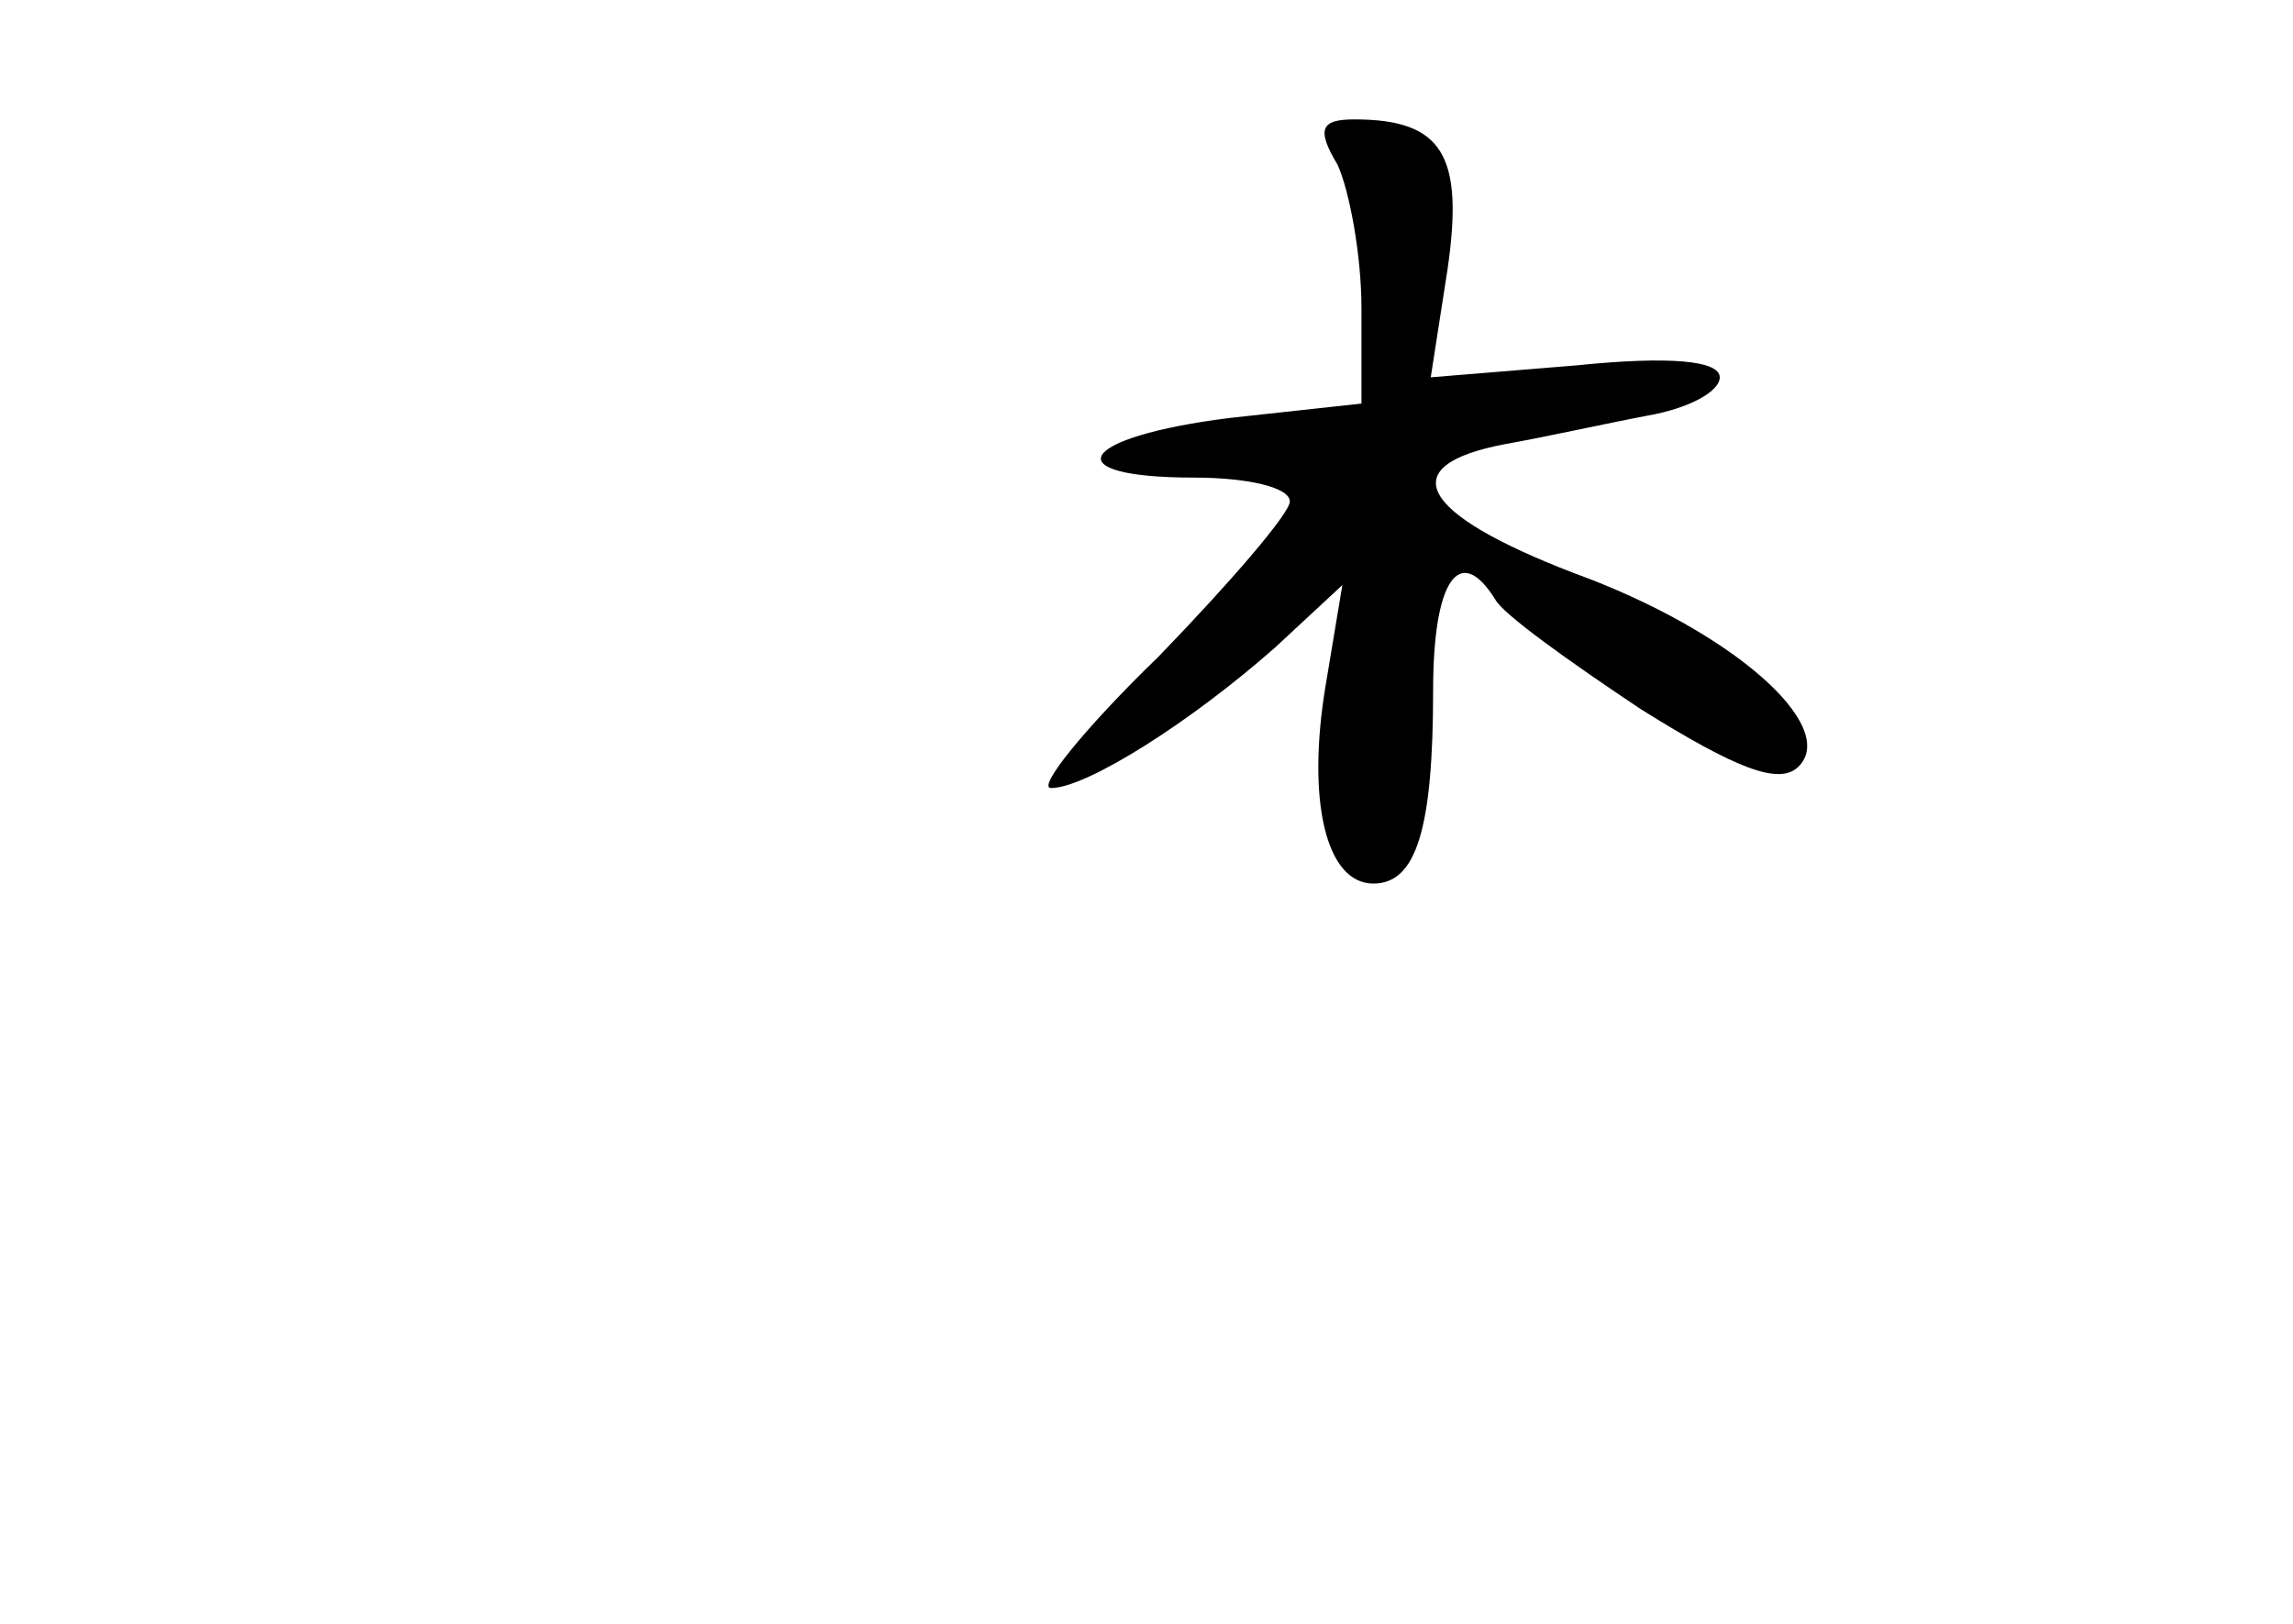 <?xml version="1.0" standalone="no"?>
<!DOCTYPE svg PUBLIC "-//W3C//DTD SVG 20010904//EN"
 "http://www.w3.org/TR/2001/REC-SVG-20010904/DTD/svg10.dtd">
<svg version="1.0" xmlns="http://www.w3.org/2000/svg"
 width="96pt" height="68pt" viewBox="0 0 96 68"
 preserveAspectRatio="xMidYMid meet">
<g transform="translate(0,68) scale(0.1,-0.1)"
fill="#000000" stroke="none">
<path d="M560 611 c5 -11 10 -38 10 -60 l0 -40 -55 -6 c-64 -8 -74 -25 -15
-25 22 0 40 -4 40 -10 0 -5 -25 -34 -55 -65 -31 -30 -51 -55 -45 -55 15 0 59
28 94 59 l28 26 -7 -42 c-8 -48 0 -83 20 -83 18 0 25 23 25 81 0 46 11 62 26
38 3 -6 31 -26 61 -46 40 -25 58 -32 66 -24 17 17 -28 57 -94 81 -65 25 -76
45 -29 54 17 3 44 9 60 12 17 3 30 10 30 16 0 7 -21 9 -60 5 l-61 -5 7 45 c7
48 -2 63 -39 63 -14 0 -16 -4 -7 -19z"/>
</g>
</svg>
